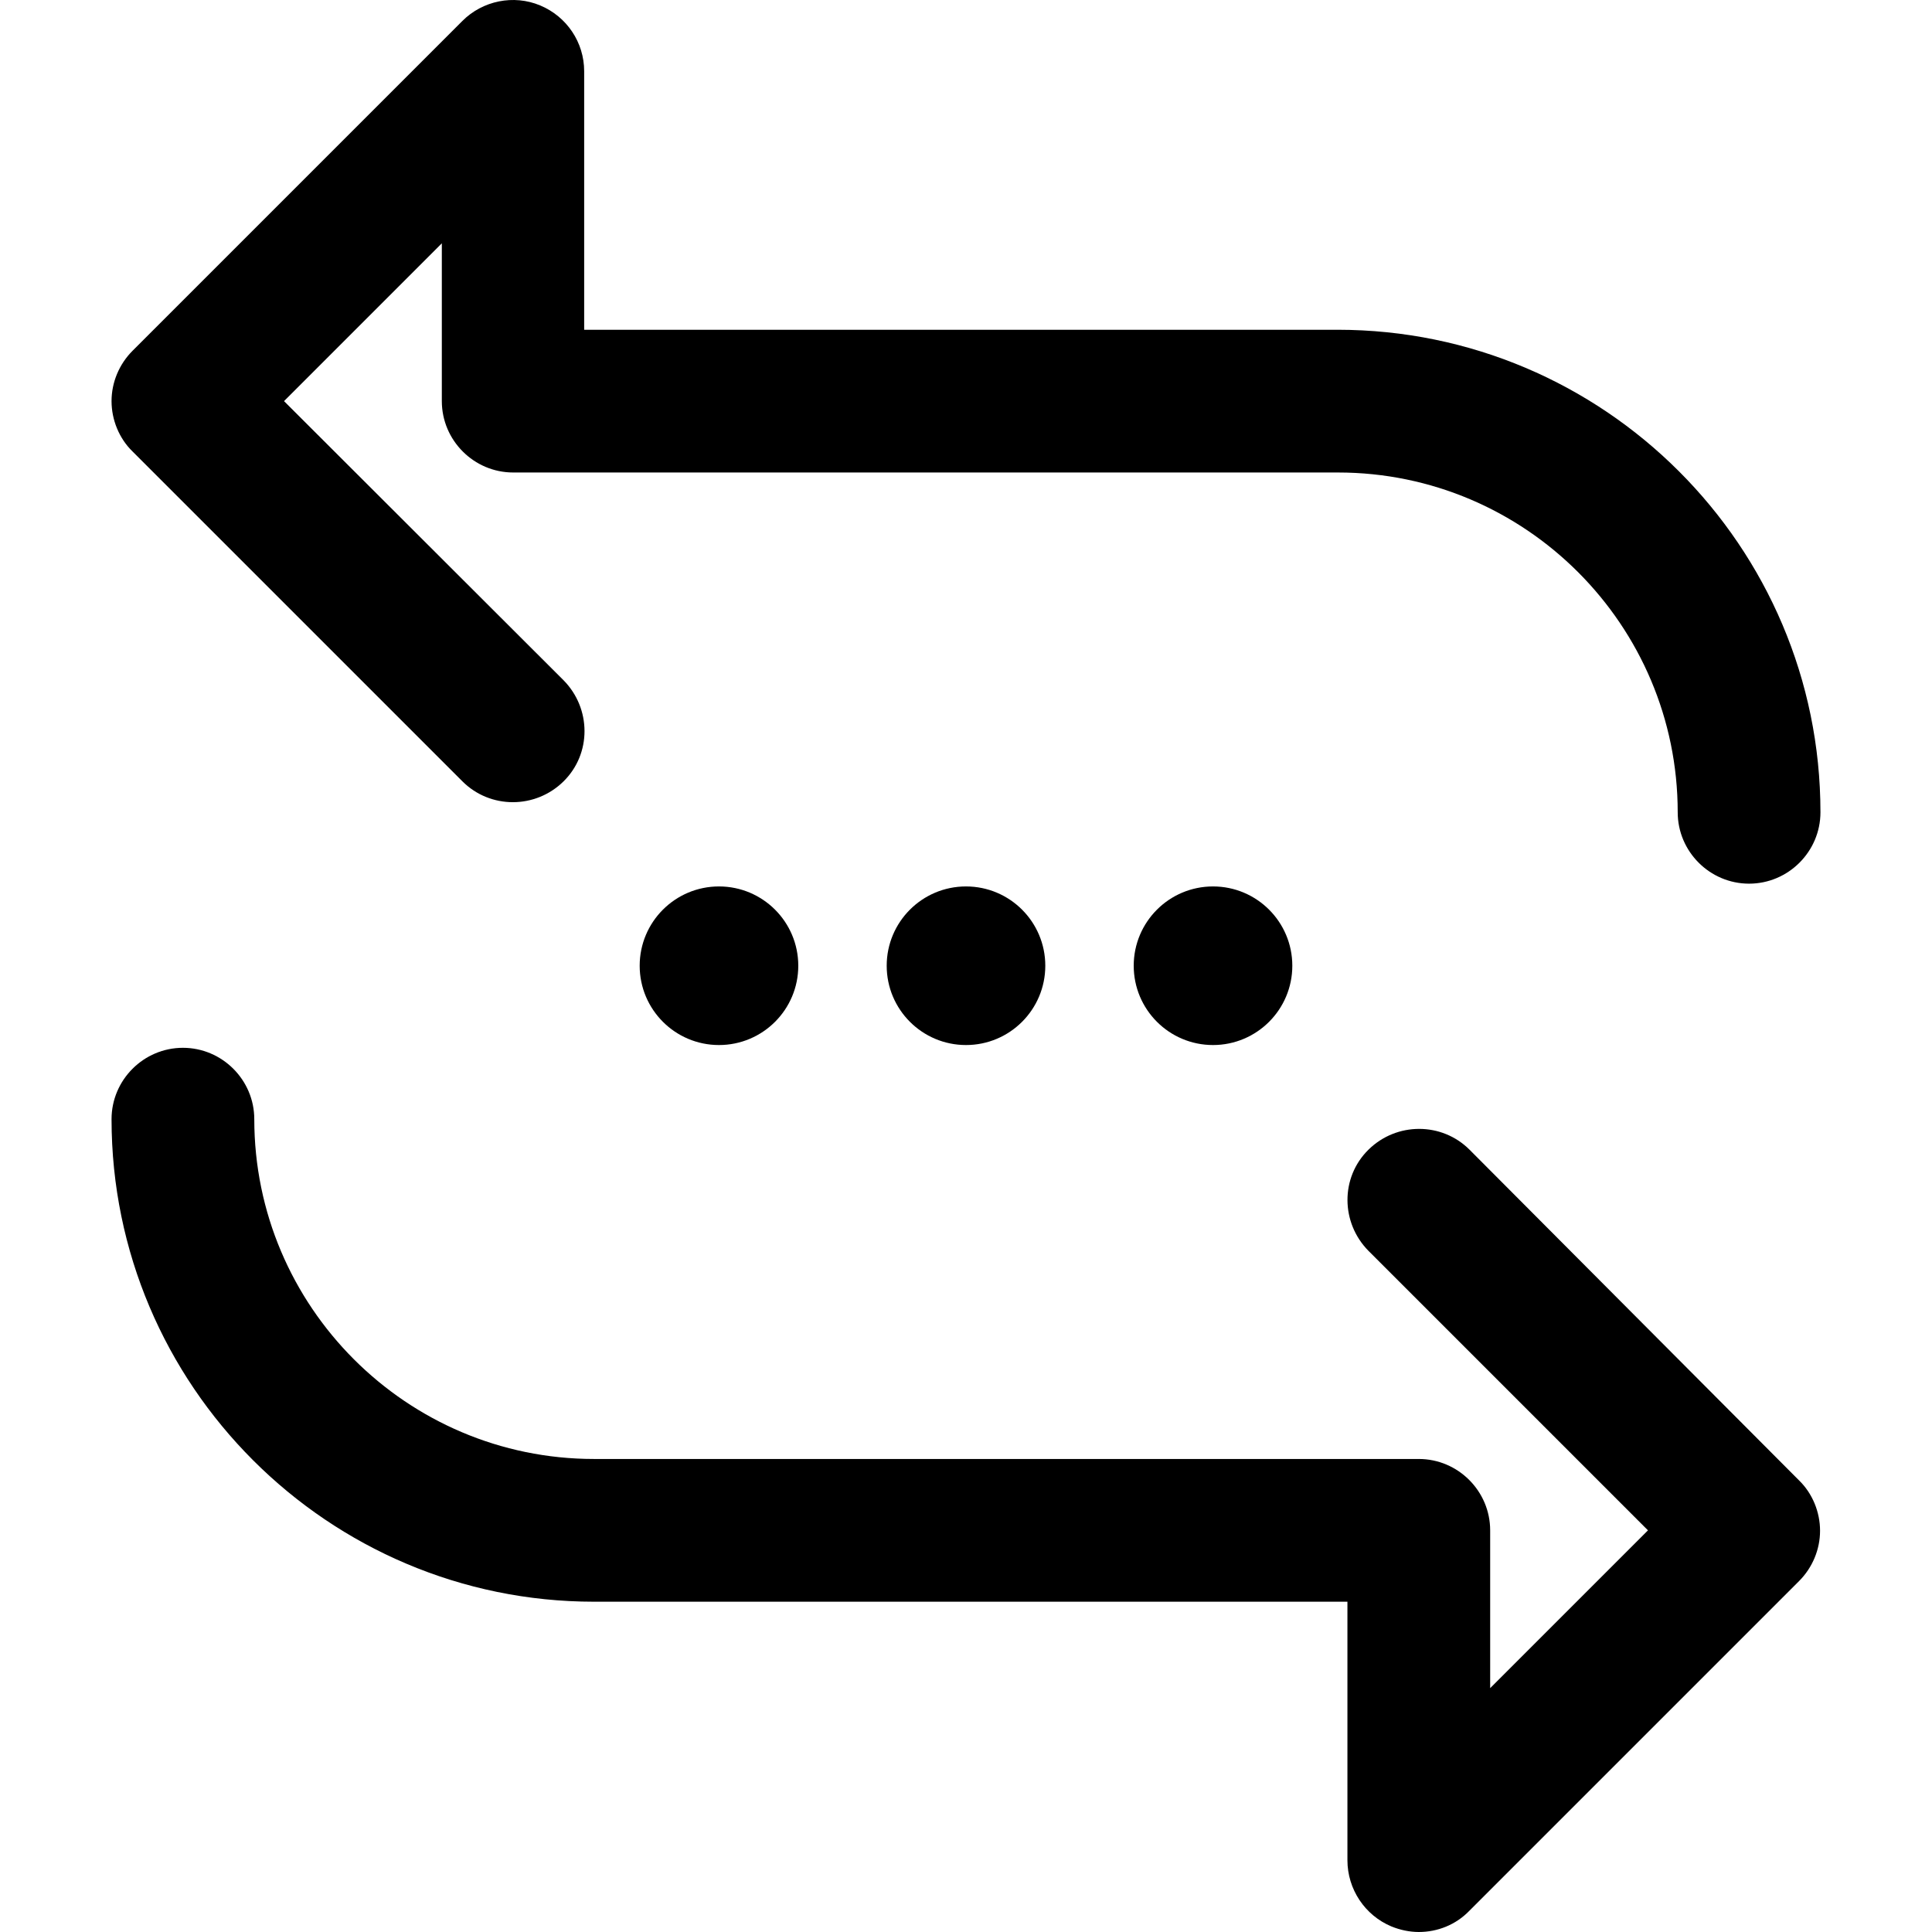 <?xml version="1.0" encoding="iso-8859-1"?>
<!-- Generator: Adobe Illustrator 19.0.0, SVG Export Plug-In . SVG Version: 6.00 Build 0)  -->
<svg version="1.1" id="Layer_1" xmlns="http://www.w3.org/2000/svg" xmlns:xlink="http://www.w3.org/1999/xlink" x="0px" y="0px"
	 viewBox="0 0 487.267 487.267" style="enable-background:new 0 0 487.267 487.267;" xml:space="preserve">
<g>
	<g>
		<path d="M337.333,83.167h-190v-65.2c0-7.3-4.4-13.8-11.1-16.6s-14.5-1.2-19.6,3.9l-83.2,83.2c-3.4,3.4-5.3,8-5.3,12.7
			s1.9,9.4,5.3,12.7l83.2,83.2c7,7,18.4,7,25.5,0c7.1-7,7-18.4,0-25.5l-70.5-70.4l39.8-39.8v39.8c0,9.9,8.1,18,18,18h208
			c47.3,0,85.7,38.5,85.7,85.7c0,9.9,8.1,18,18,18c9.9,0,18-8.1,18-18C459.133,137.767,404.533,83.167,337.333,83.167z"/>
	</g>
</g>
<g>
	<g>
		<path d="M453.733,373.367l-83.1-83.4c-7-7-18.4-7-25.5,0c-7.1,7-7,18.4,0,25.5l70.5,70.5l-39.8,39.8v-39.8c0-9.9-8.1-18-18-18
			h-208c-47.3,0-85.7-38.5-85.7-85.7c0-9.9-8.1-18-18-18c-9.9,0-18,8.1-18,18c0,67.1,54.6,121.7,121.7,121.7h190v65.2
			c0,7.3,4.4,13.9,11.1,16.7c2.2,0.9,4.6,1.4,6.9,1.4c4.7,0,9.3-1.8,12.7-5.3l83.2-83.2c3.4-3.4,5.3-8,5.3-12.7
			S457.133,376.667,453.733,373.367z"/>
	</g>
</g>
<g>
	<g>
		<circle cx="243.633" cy="243.567" r="20"/>
	</g>
</g>
<g>
	<g>
		<circle cx="181.333" cy="243.567" r="20"/>
	</g>
</g>
<g>
	<g>
		<circle cx="305.933" cy="243.567" r="20"/>
	</g>
</g>
<g>
</g>
<g>
</g>
<g>
</g>
<g>
</g>
<g>
</g>
<g>
</g>
<g>
</g>
<g>
</g>
<g>
</g>
<g>
</g>
<g>
</g>
<g>
</g>
<g>
</g>
<g>
</g>
<g>
</g>
</svg>
